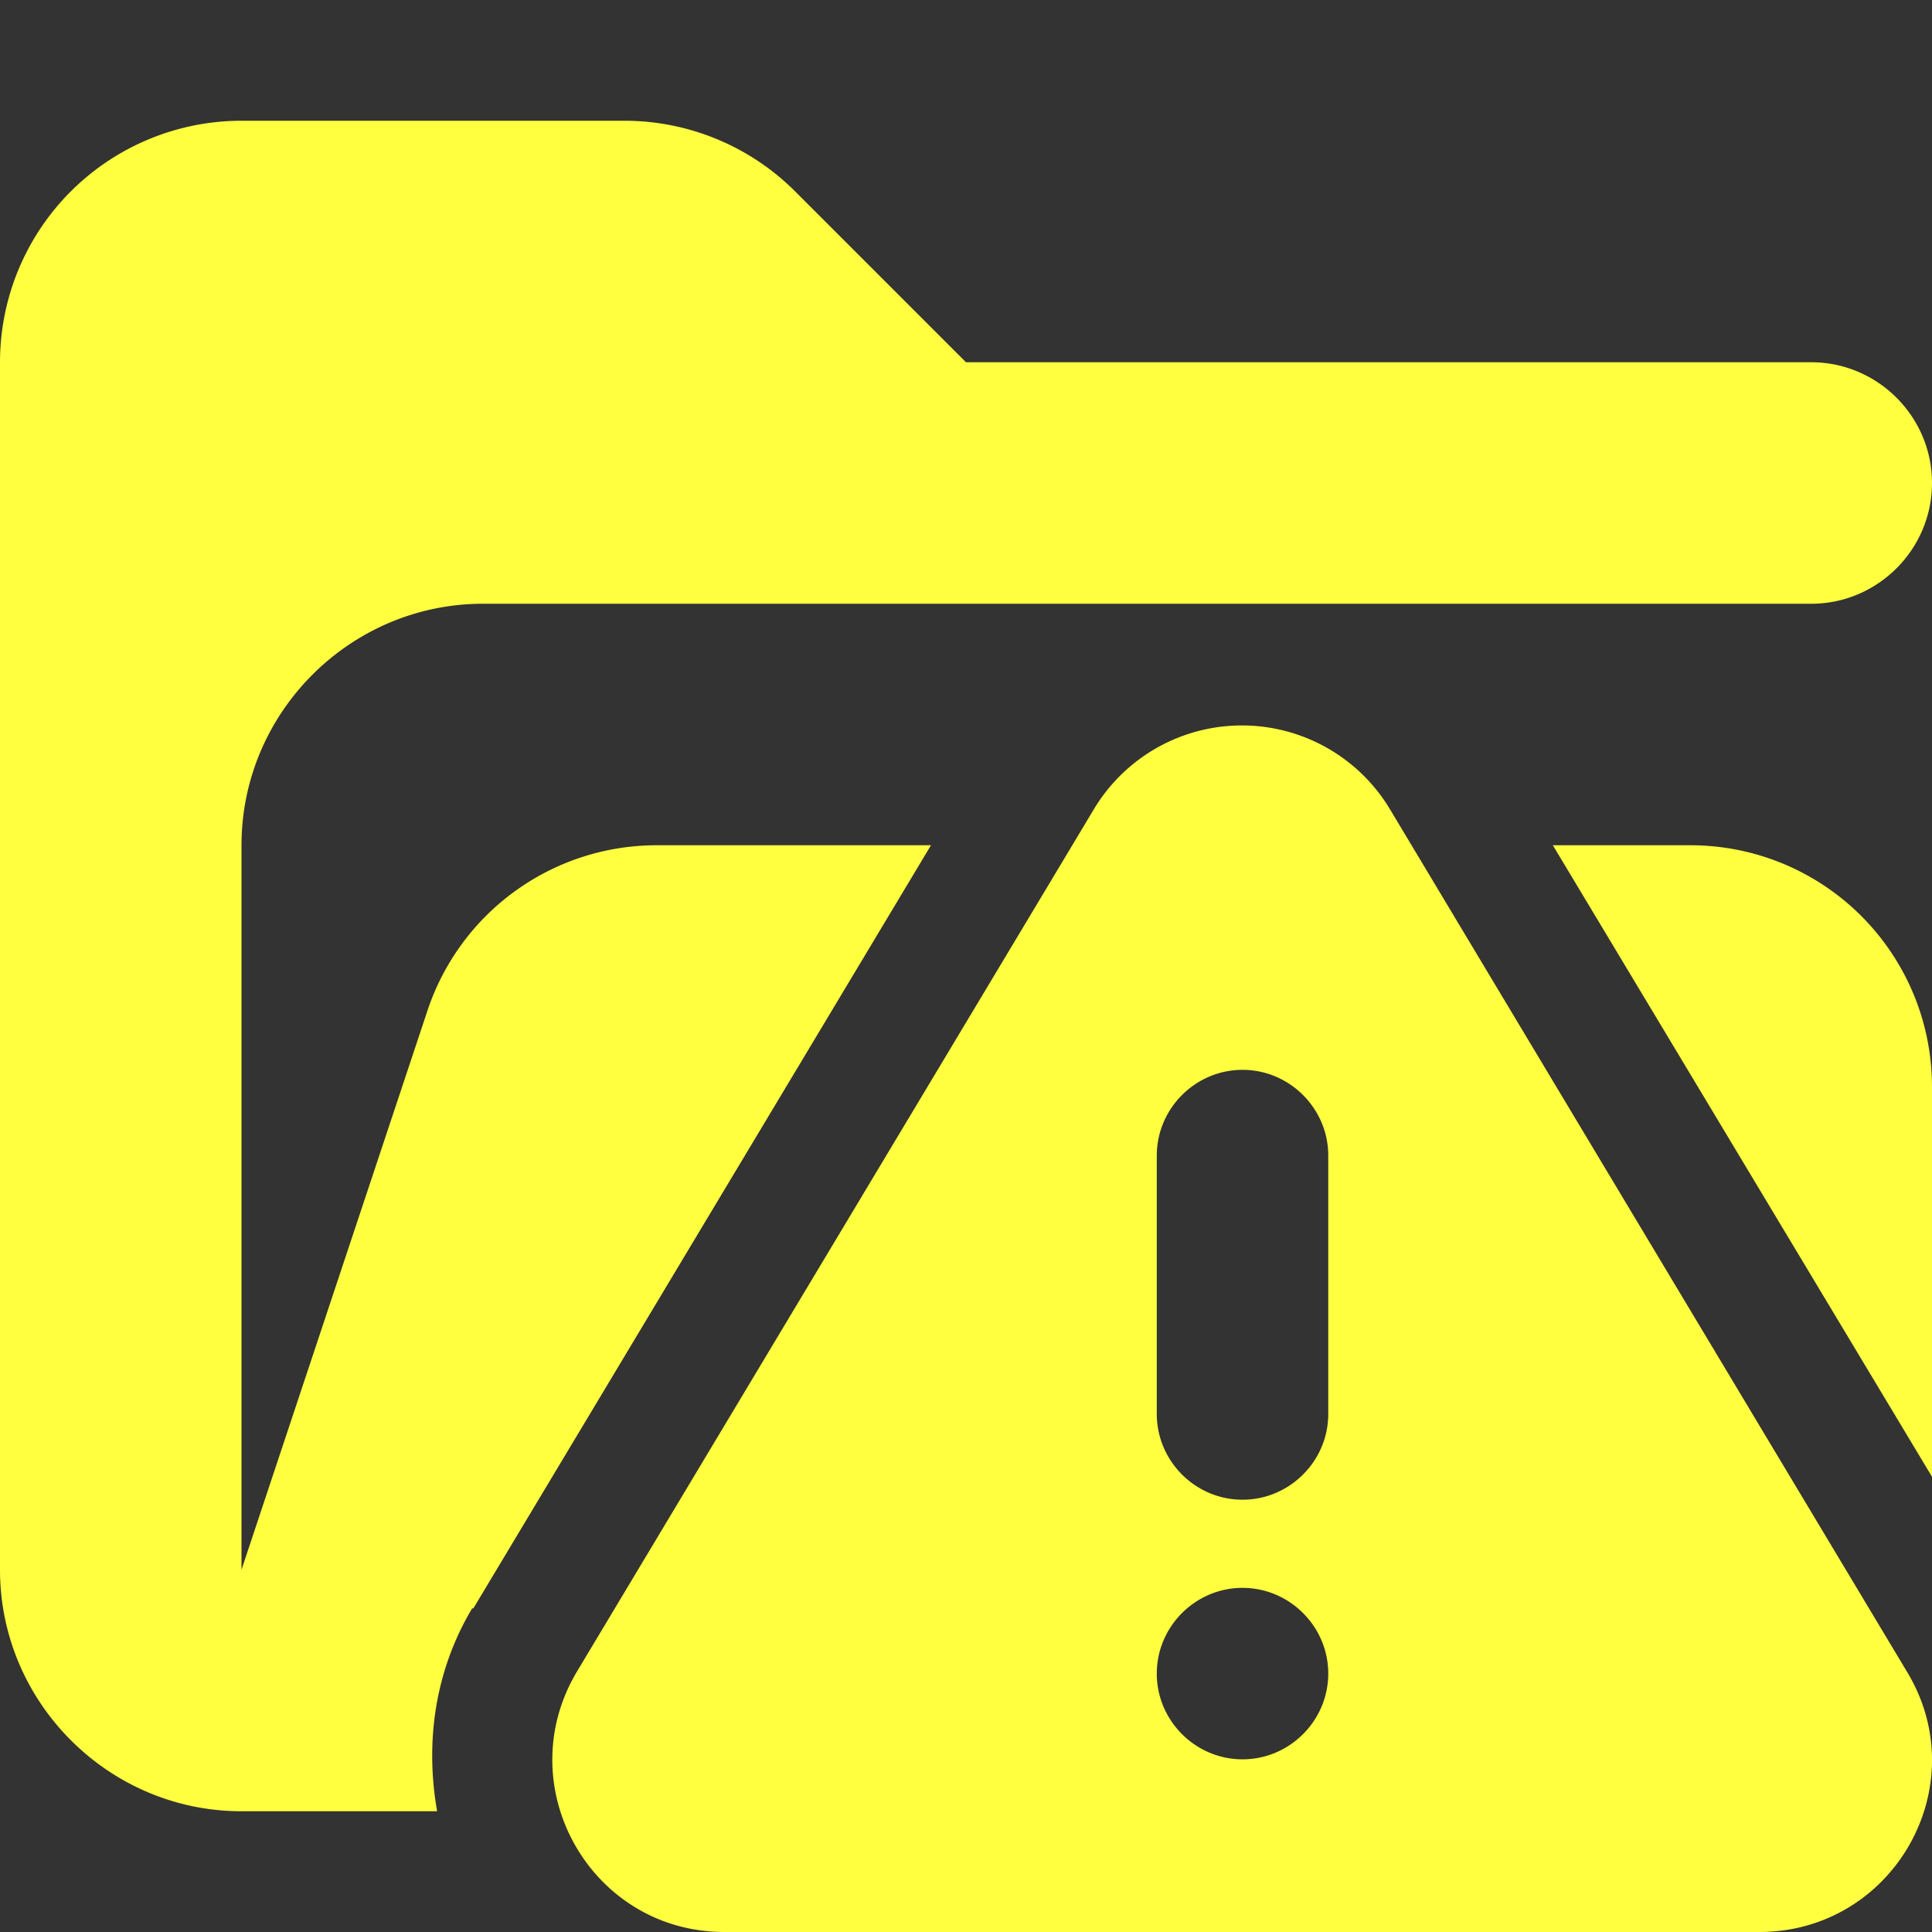 <svg xmlns="http://www.w3.org/2000/svg" viewBox="0 0 16 16"><rect x="0" y="0" width="16" height="16" fill="#333333" stroke="none"/><path fill="#ffff40" d="M14 7h-1.14L16 12.23V9a2 2 0 0 0-2-2"/><path fill="#ffff40" d="M3.92 13.32 7.71 7H5.44a2 2 0 0 0-1.9 1.37L2 13V7c0-1.1.9-2 2-2h11c.55 0 1-.45 1-1s-.45-1-1-1H8L6.59 1.59A2 2 0 0 0 5.18 1H2.01A2 2 0 0 0 0 3v10c0 1.1.9 2 2 2h1.62c-.1-.57-.02-1.16.29-1.68Z"/><path fill="#ffff40" d="M15.79 13.84 11.51 6.7a1.43 1.43 0 0 0-2.45 0l-4.28 7.14C4.21 14.79 4.89 16 6 16h8.57c1.11 0 1.8-1.21 1.22-2.16m-5.5.73c-.39 0-.71-.32-.71-.71s.32-.71.71-.71.71.32.71.71-.32.71-.71.71m.71-2.86c0 .39-.32.71-.71.71s-.71-.32-.71-.71V9.57c0-.39.32-.71.71-.71s.71.32.71.71z"/></svg>